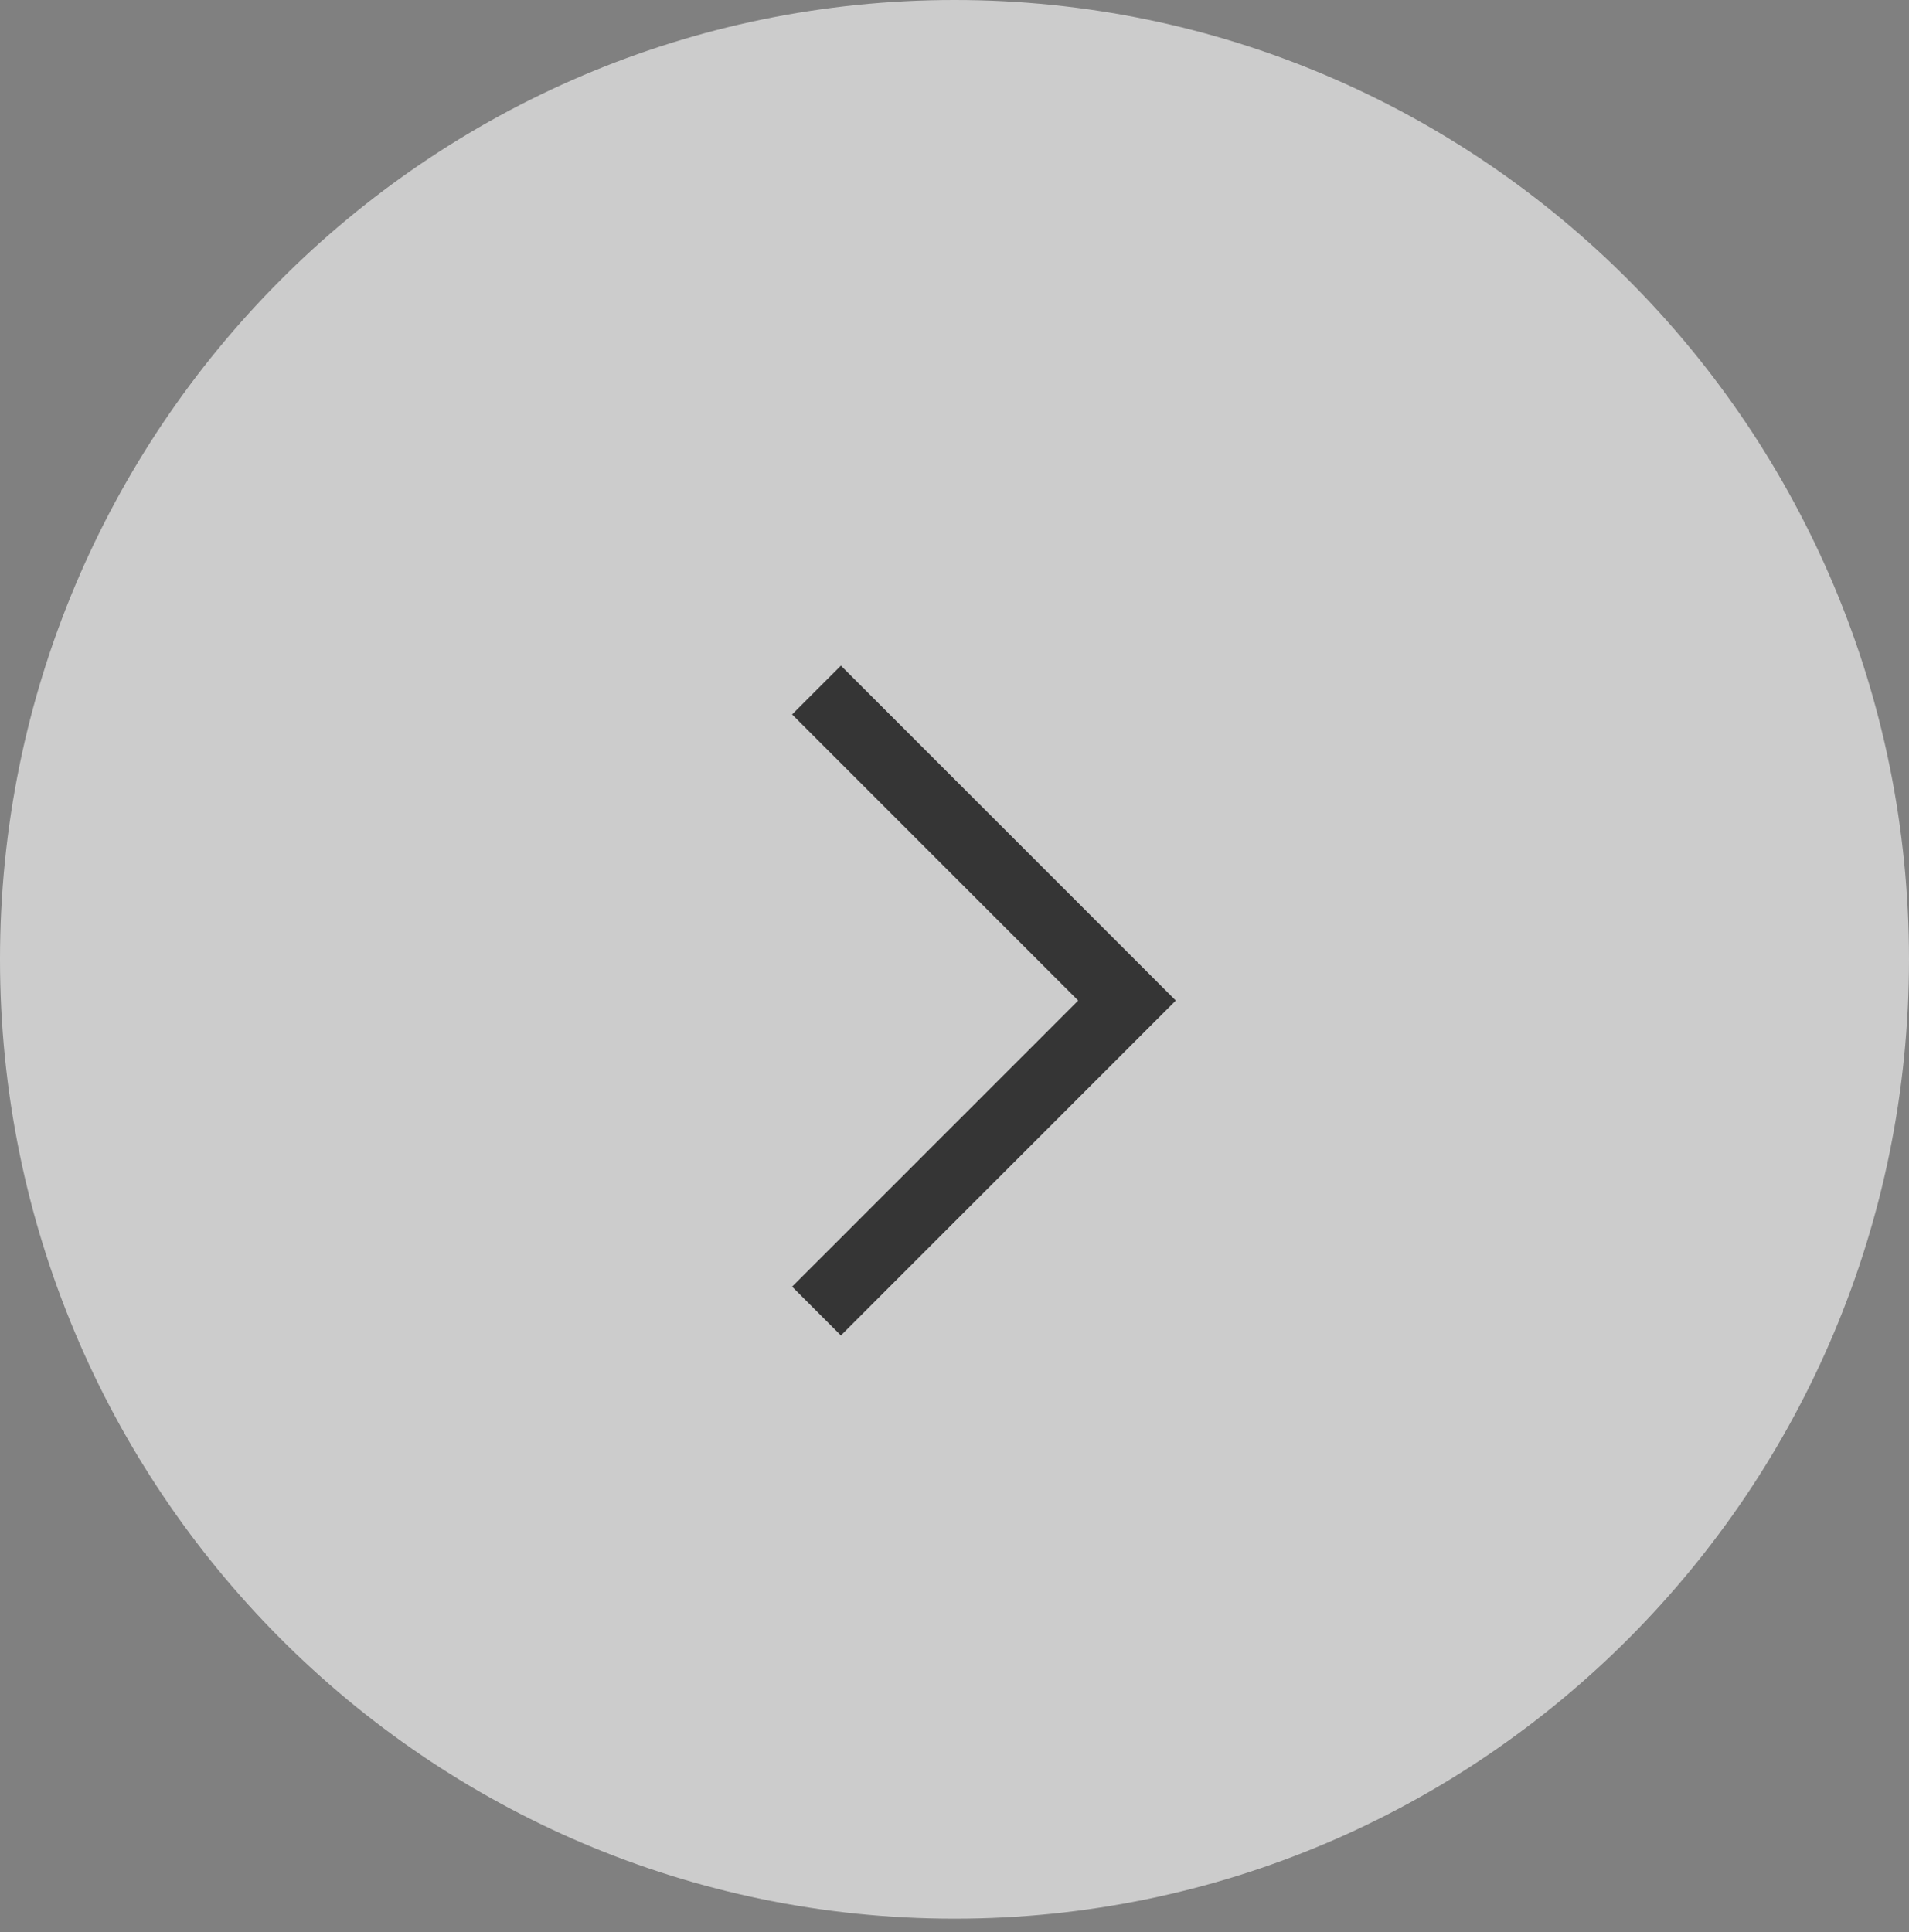<svg width="83" height="84" viewBox="0 0 83 84" version="1.1" xmlns="http://www.w3.org/2000/svg" xmlns:xlink="http://www.w3.org/1999/xlink">
<rect x="0" y="0" width="83" height="84" fill="#808080" stroke="none"/>
<title>Group 7.1</title>
<desc>Created using Figma</desc>
<g id="Canvas" transform="translate(-24457 -45505)">
<g id="Group 7.1">
<g id="Ellipse">
<use xlink:href="#path0_fill" transform="matrix(-1 0 0 1 24540 45505)" fill="#FFFFFF" fill-opacity="0.6"/>
</g>
<g id="Vector">
<use xlink:href="#path1_stroke" transform="matrix(-1 0 0 1 24506 45535)" fill="#353535"/>
</g>
</g>
</g>
<defs>
<path id="path0_fill" d="M 83 41.708C 83 64.743 64.42 83.417 41.5 83.417C 18.58 83.417 0 64.743 0 41.708C 0 18.674 18.58 0 41.5 0C 64.42 0 83 18.674 83 41.708Z"/>
<path id="path1_stroke" d="M 0 13.5L -1.061 12.439L -2.121 13.5L -1.061 14.561L 0 13.5ZM 12.439 -1.061L -1.061 12.439L 1.061 14.561L 14.561 1.061L 12.439 -1.061ZM -1.061 14.561L 12.439 28.061L 14.561 25.939L 1.061 12.439L -1.061 14.561Z"/>
</defs>
</svg>
